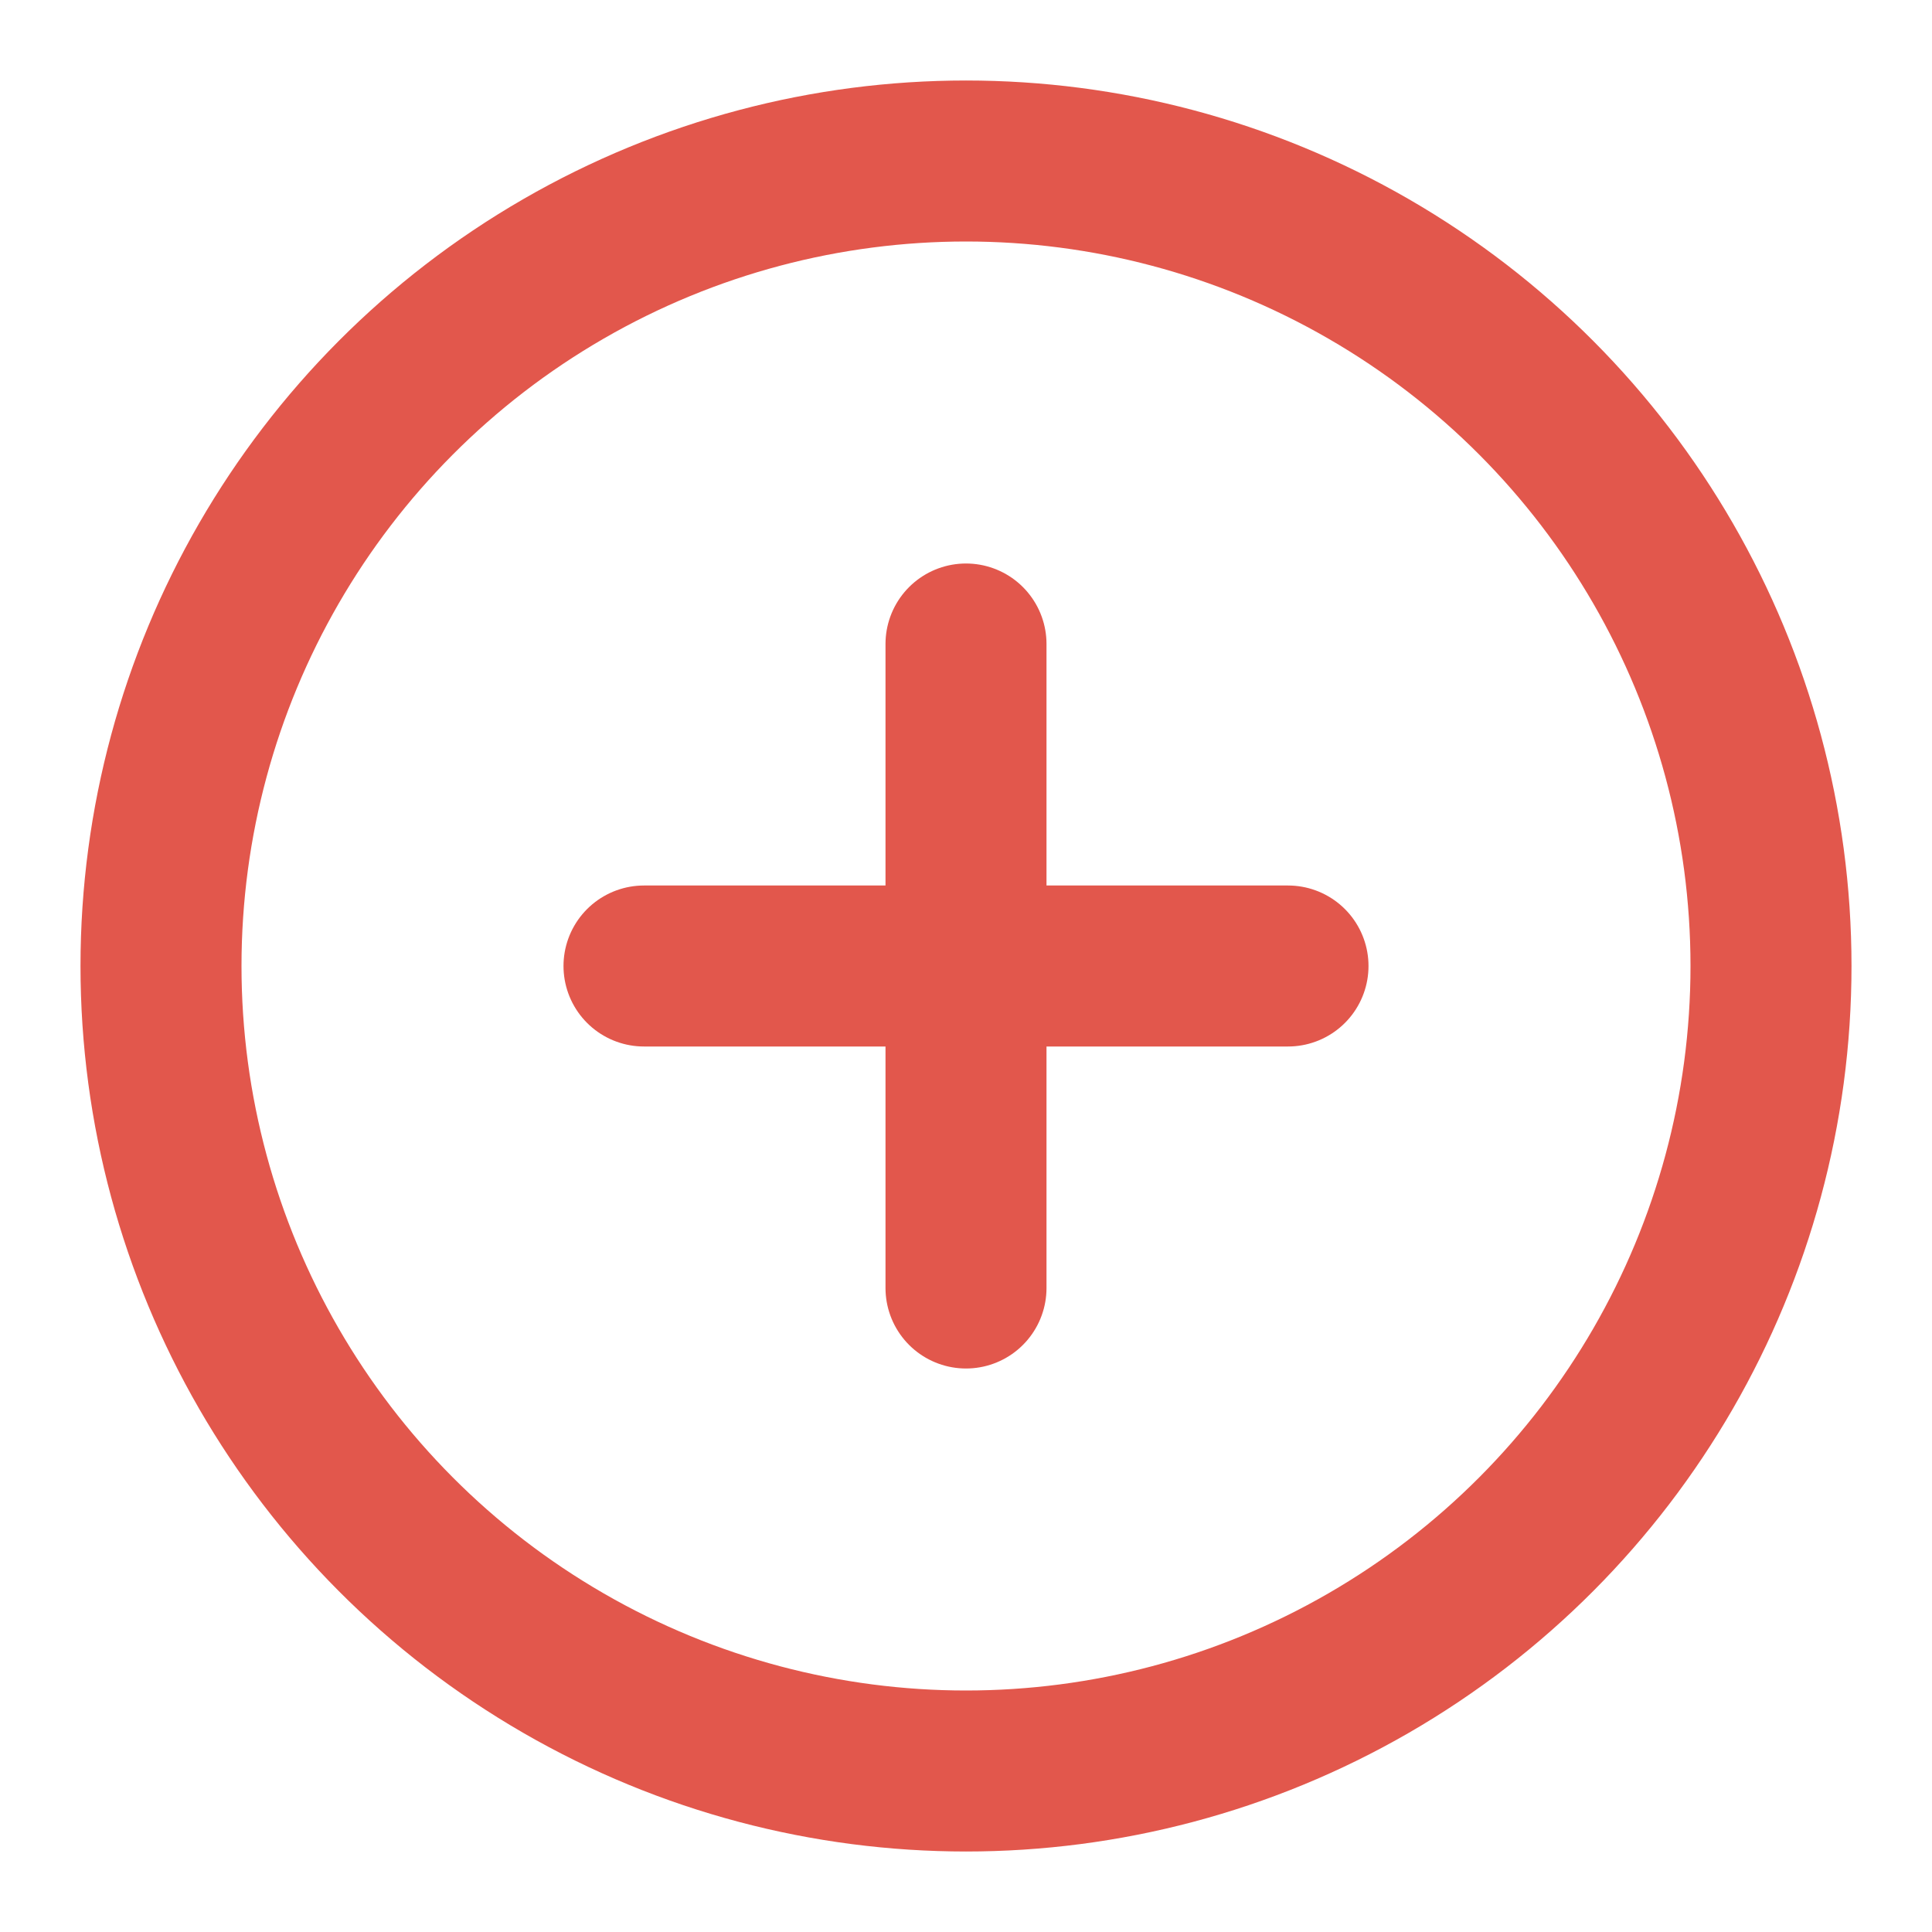 <svg
  xmlns="http://www.w3.org/2000/svg"
  width="24"
  height="24"
  viewBox="0 0 24 24"
  fill="none"
  stroke="#E2574C"
  stroke-width="2"
  stroke-linecap="round"
  stroke-linejoin="round"
>
  <circle cx="12" cy="12" r="10" />
  <line x1="12" y1="8" x2="12" y2="16" />
  <line x1="8" y1="12" x2="16" y2="12" />
</svg>
